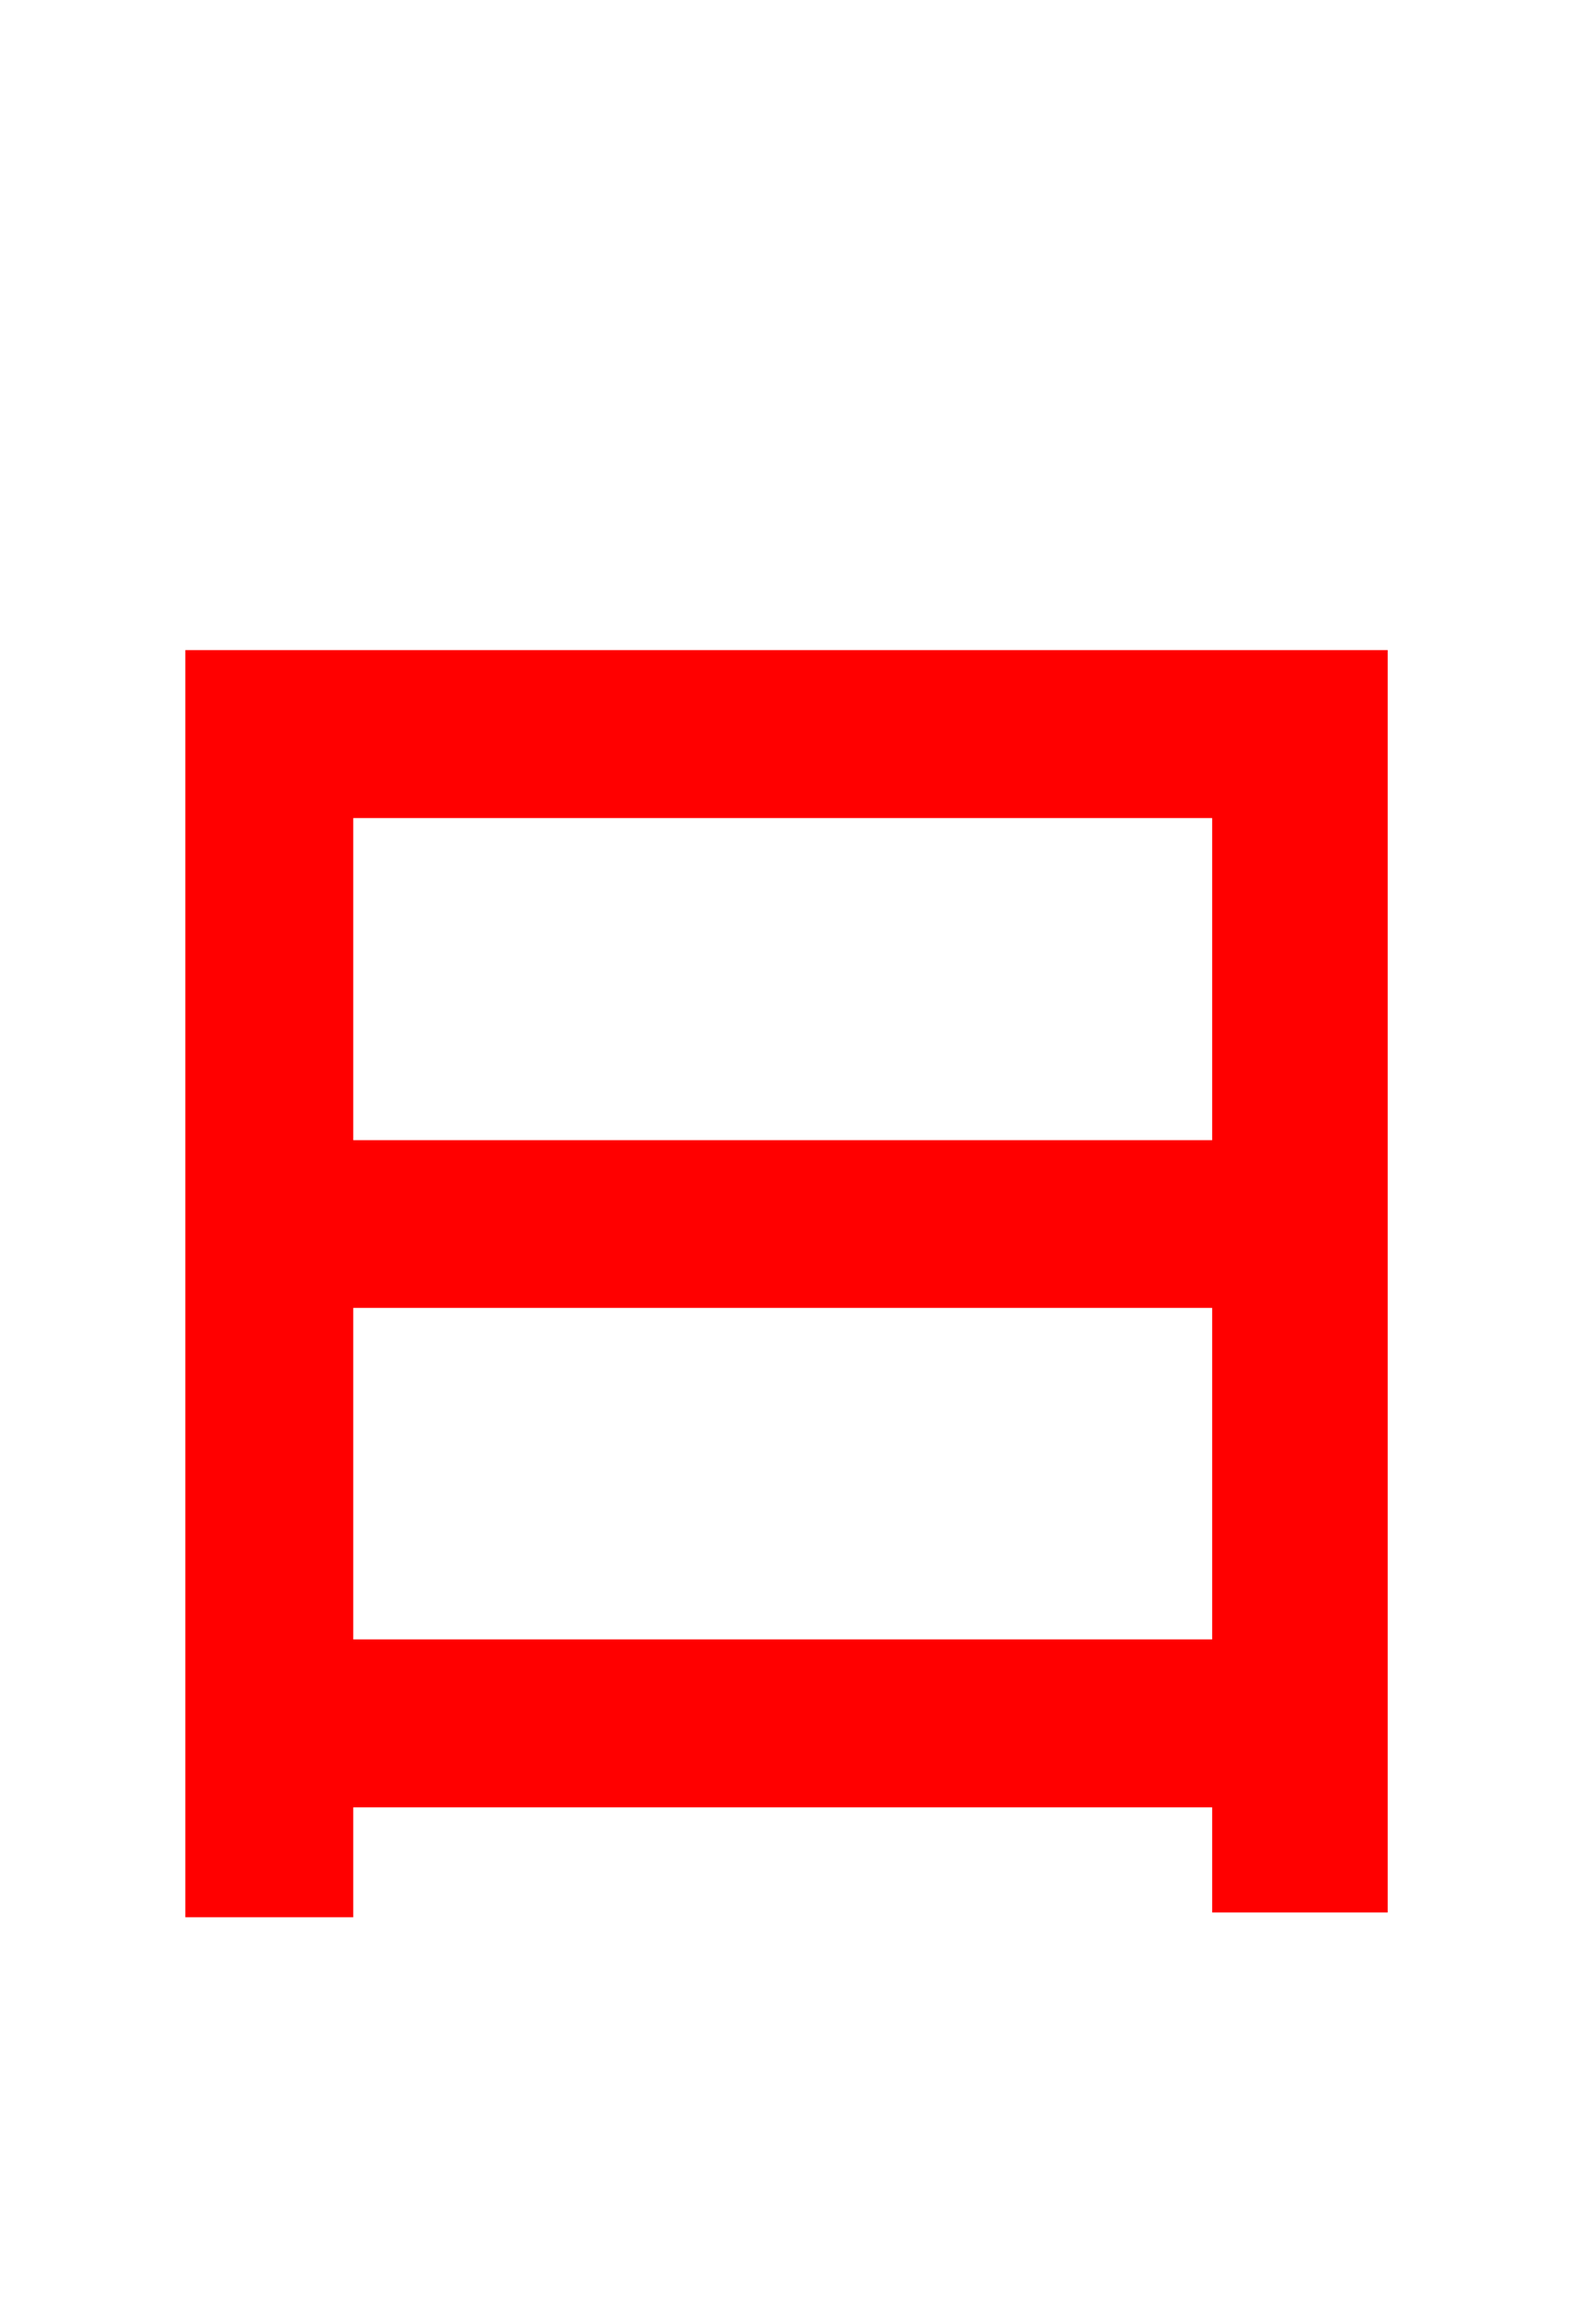 <svg xmlns="http://www.w3.org/2000/svg" xmlns:xlink="http://www.w3.org/1999/xlink" width="72" height="106.56"><path fill="red" stroke="red" d="M15.70 75.67L15.70 59.47L56.09 59.47L56.09 75.67ZM56.09 37.01L56.09 52.78L15.70 52.78L15.70 37.01ZM9.00 30.31L9.00 87.41L15.70 87.41L15.70 82.37L56.09 82.37L56.09 87.19L63.14 87.19L63.14 30.31Z"/></svg>
